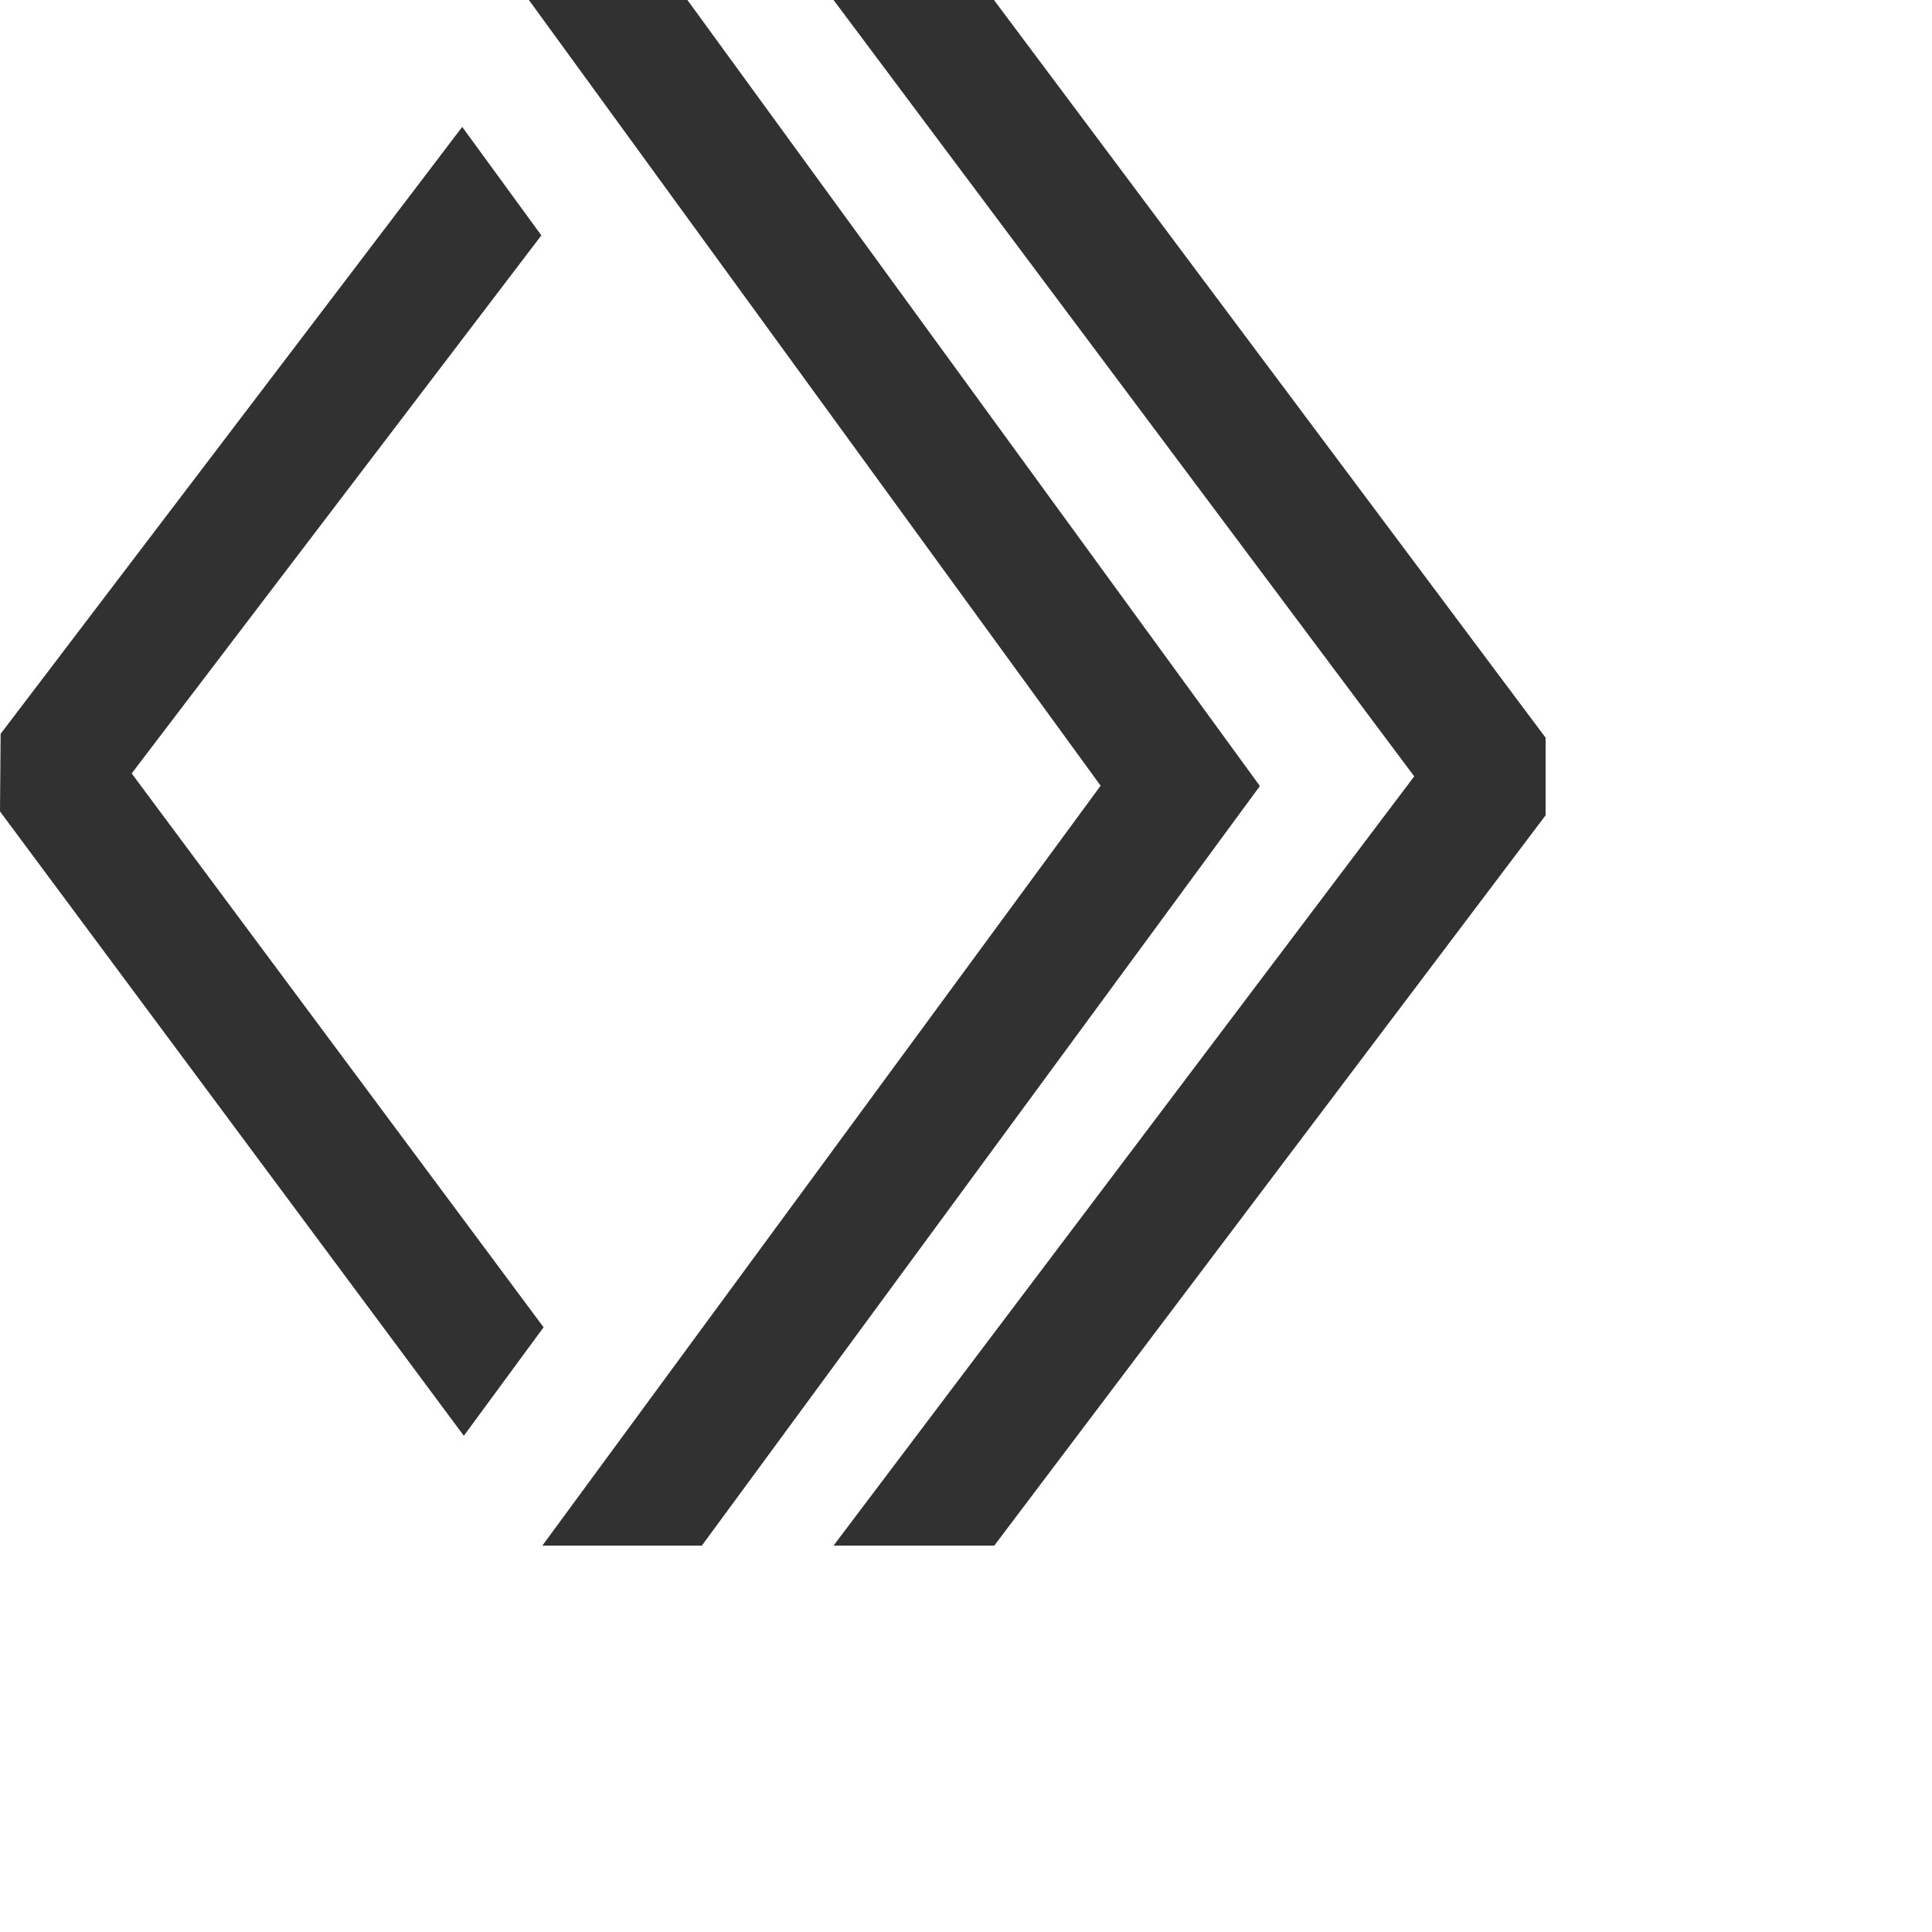 <svg width="25" height="25" viewBox="0 0 25 25" fill="none" xmlns="http://www.w3.org/2000/svg">
<path d="M7.034 17.175L1.704 10.008L7.005 3.046L5.981 1.642L0.008 9.496L0 10.5L6.002 18.579L7.034 17.175Z" fill="#313131"/>
<path d="M8.895 0H6.844L14.242 10.167L7.018 20H9.082L16.303 10.171L8.895 0Z" fill="#313131"/>
<path d="M12.862 0H10.786L18.3 10.046L10.786 20H12.866L20 10.55V9.546L12.862 0Z" fill="#313131"/>
</svg>
